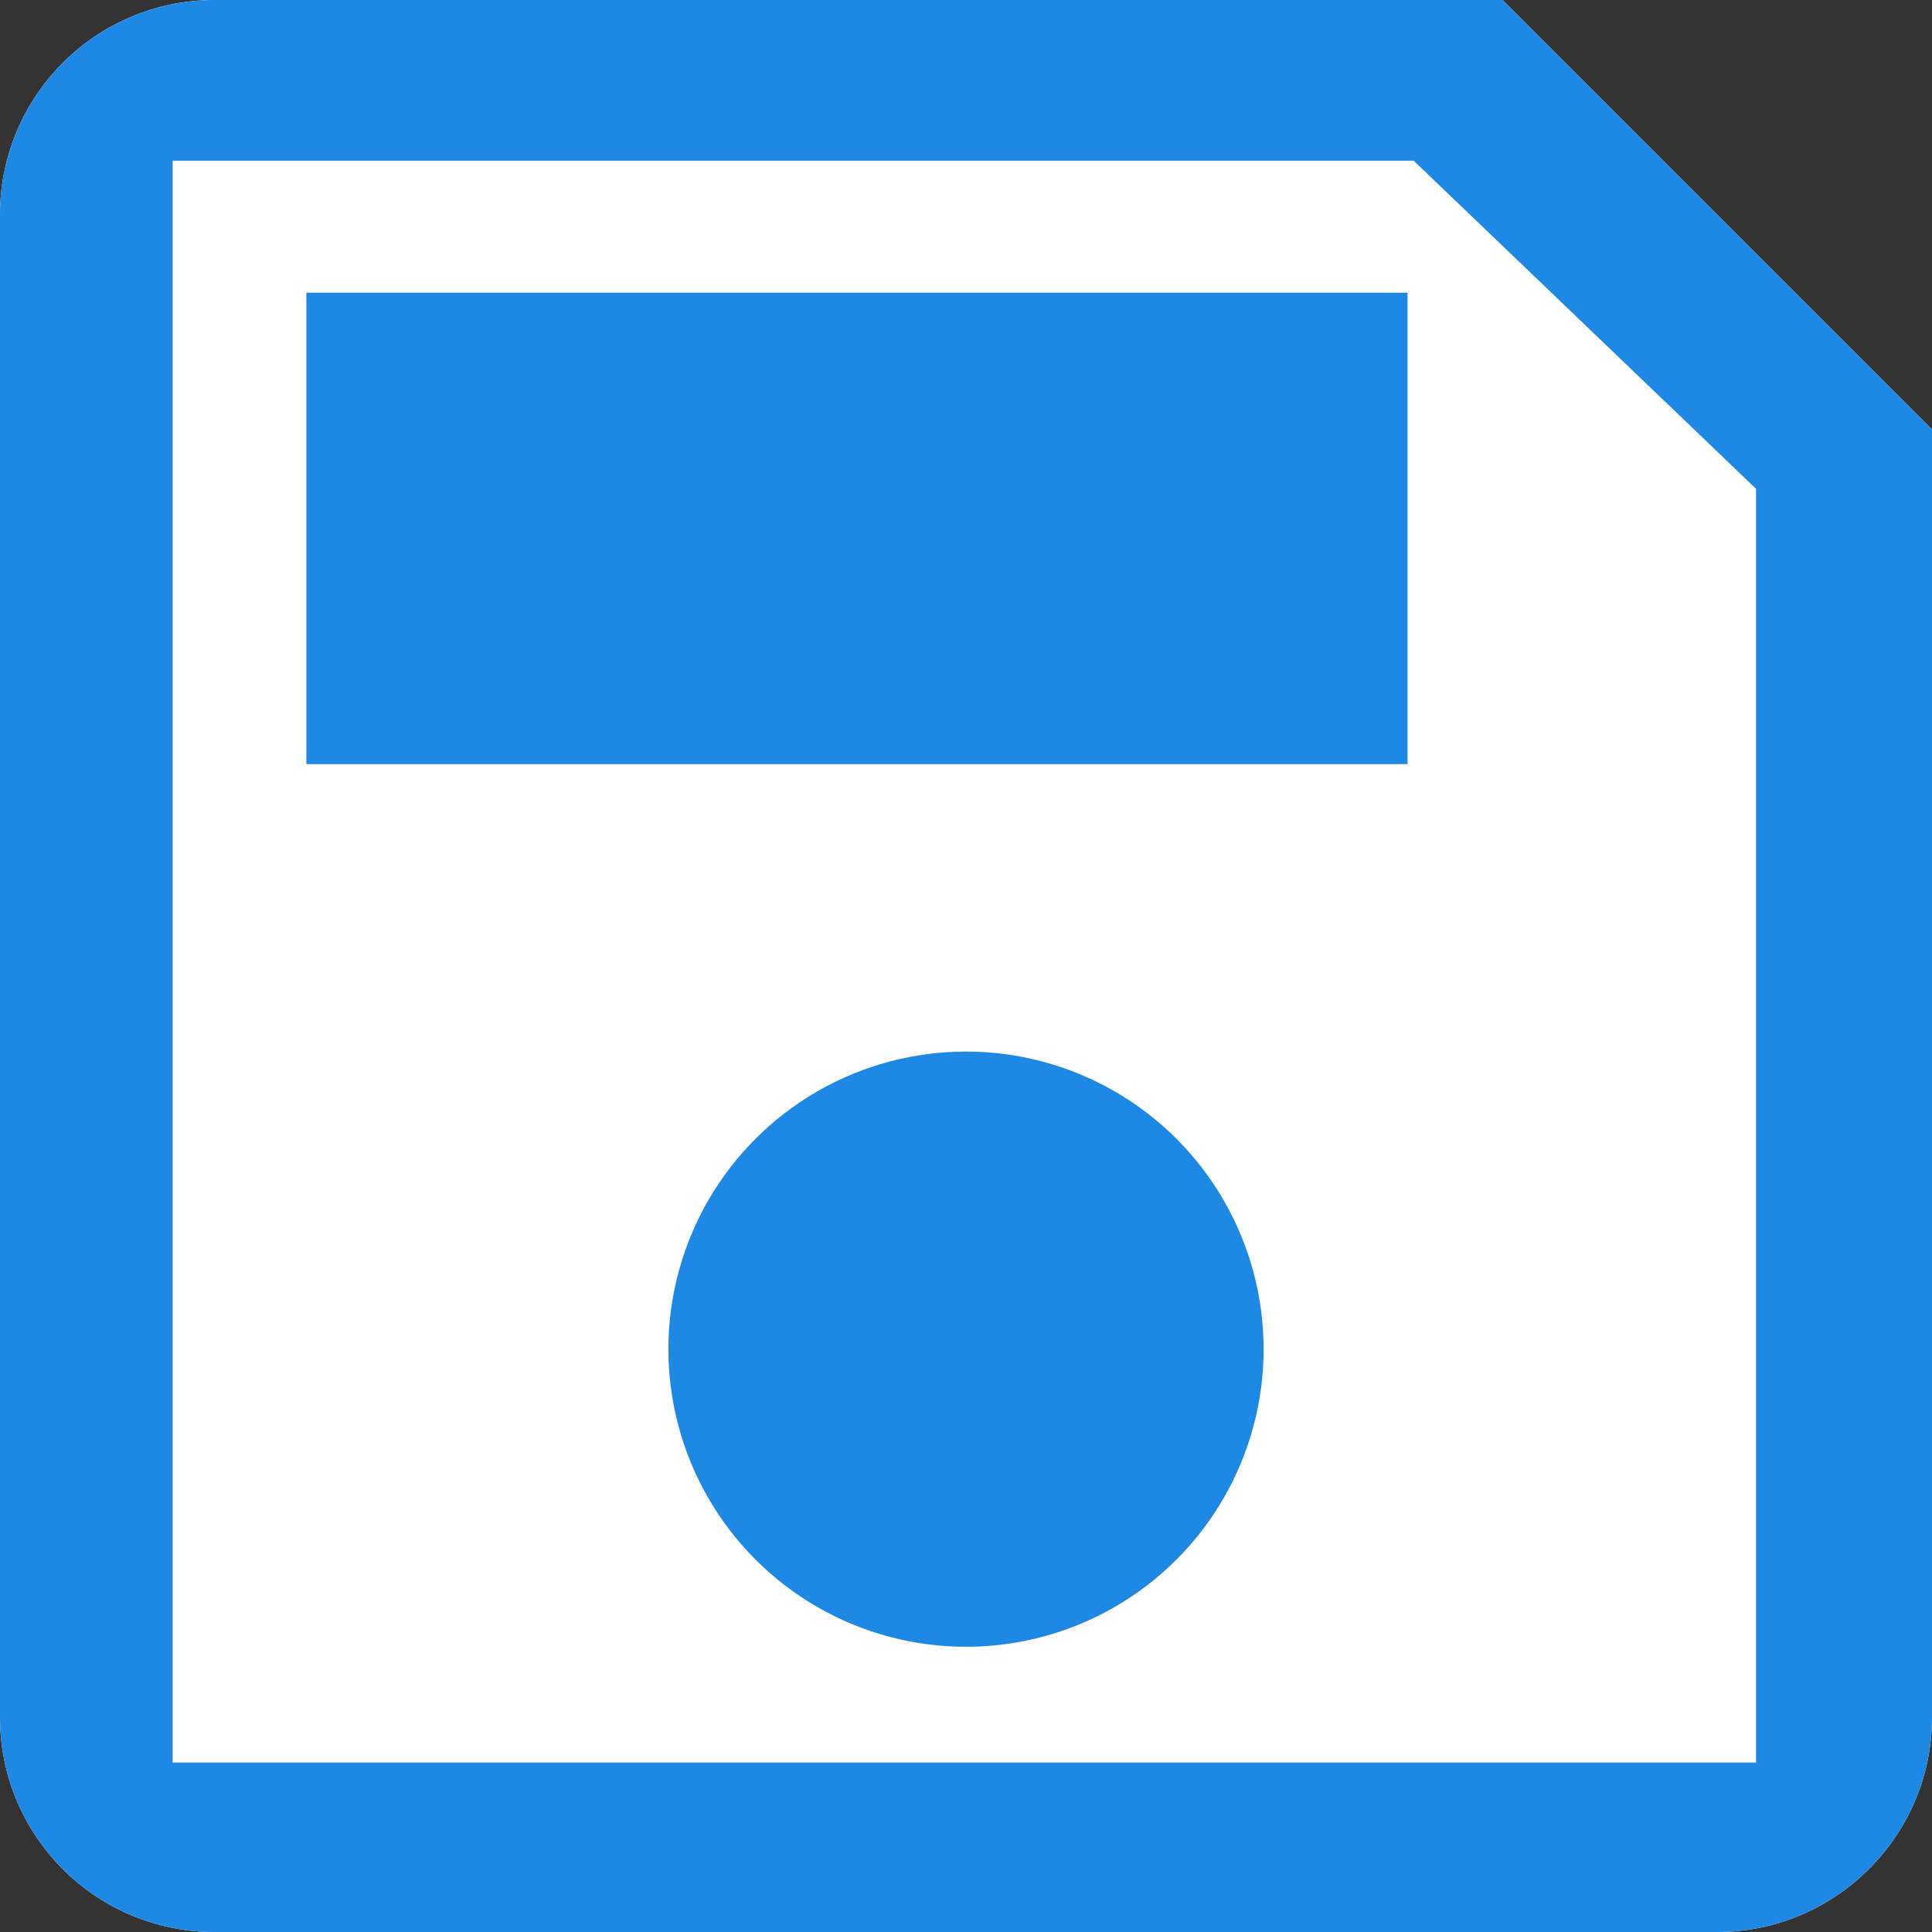 <?xml version="1.0" encoding="UTF-8" standalone="no"?>
<svg
   xmlns:dc="http://purl.org/dc/elements/1.1/"
   xmlns:cc="http://creativecommons.org/ns#"
   xmlns:rdf="http://www.w3.org/1999/02/22-rdf-syntax-ns#"
   xmlns:svg="http://www.w3.org/2000/svg"
   xmlns="http://www.w3.org/2000/svg"
   xmlns:sodipodi="http://sodipodi.sourceforge.net/DTD/sodipodi-0.dtd"
   xmlns:inkscape="http://www.inkscape.org/namespaces/inkscape"
   width="24"
   height="24"
   version="1.1"
   id="svg945"
   sodipodi:docname="save.svg"
   inkscape:version="1.0.2 (e86c870879, 2021-01-15, custom)"
   inkscape:export-filename="/home/kyoz/Documents/Github/loz/src/assets/icons/toolbar/language.png"
   inkscape:export-xdpi="256"
   inkscape:export-ydpi="256">
  <rect width="100%" height="100%" fill="#333333" stroke="none"/>
  <defs
     id="defs949" />
  <sodipodi:namedview
     pagecolor="#ffffff"
     bordercolor="#666666"
     borderopacity="1"
     objecttolerance="10"
     gridtolerance="10"
     guidetolerance="10"
     inkscape:pageopacity="0"
     inkscape:pageshadow="2"
     inkscape:window-width="1902"
     inkscape:window-height="1041"
     id="namedview947"
     showgrid="false"
     inkscape:snap-bbox="true"
     inkscape:bbox-paths="true"
     inkscape:bbox-nodes="true"
     inkscape:snap-bbox-edge-midpoints="true"
     inkscape:snap-bbox-midpoints="true"
     inkscape:object-paths="true"
     inkscape:snap-intersection-paths="true"
     inkscape:snap-midpoints="true"
     inkscape:snap-smooth-nodes="true"
     inkscape:snap-object-midpoints="true"
     inkscape:snap-center="true"
     inkscape:snap-text-baseline="true"
     inkscape:snap-page="true"
     inkscape:zoom="17.583333"
     inkscape:cx="-1.1374721"
     inkscape:cy="7.0005404"
     inkscape:window-x="8"
     inkscape:window-y="29"
     inkscape:window-maximized="0"
     inkscape:current-layer="svg945"
     inkscape:document-rotation="0"
     inkscape:snap-global="true" />
  <path
     id="path1319"
     style="fill:#ffffff;fill-opacity:1;stroke-width:1.333"
     d="M 2.666,0 C 1.186,0 -4e-7,1.199 -4e-7,2.666 V 21.334 C -4e-7,22.801 1.186,24 2.666,24 H 21.334 C 22.801,24 24,22.801 24,21.334 V 5.334 L 18.666,0 Z" />
  <path
     id="path1295"
     style="stroke-width:1.333;fill:#1e88e5;fill-opacity:1"
     d="M 2.666 0 C 1.186 0 2.9605947e-16 1.199 0 2.666 L 0 21.334 C 0 22.801 1.186 24 2.666 24 L 21.334 24 C 22.801 24 24 22.801 24 21.334 L 24 5.334 L 18.666 0 L 2.666 0 z M 2.145 1.996 L 17.561 1.996 L 21.814 6.072 L 21.814 21.895 L 17.561 21.895 L 2.145 21.895 L 2.145 1.996 z " />
  <rect
     style="fill:#1e88e5;fill-opacity:1;stroke:none;stroke-width:3.113;stroke-miterlimit:4;stroke-dasharray:none"
     id="rect1313"
     width="13.679"
     height="5.856"
     x="3.806"
     y="3.636" />
  <circle
     style="fill:#1e88e5;fill-opacity:1;stroke:none;stroke-width:1.625;stroke-miterlimit:4;stroke-dasharray:none"
     id="path1315"
     cx="12"
     cy="16.76"
     r="3.697" />
</svg>
